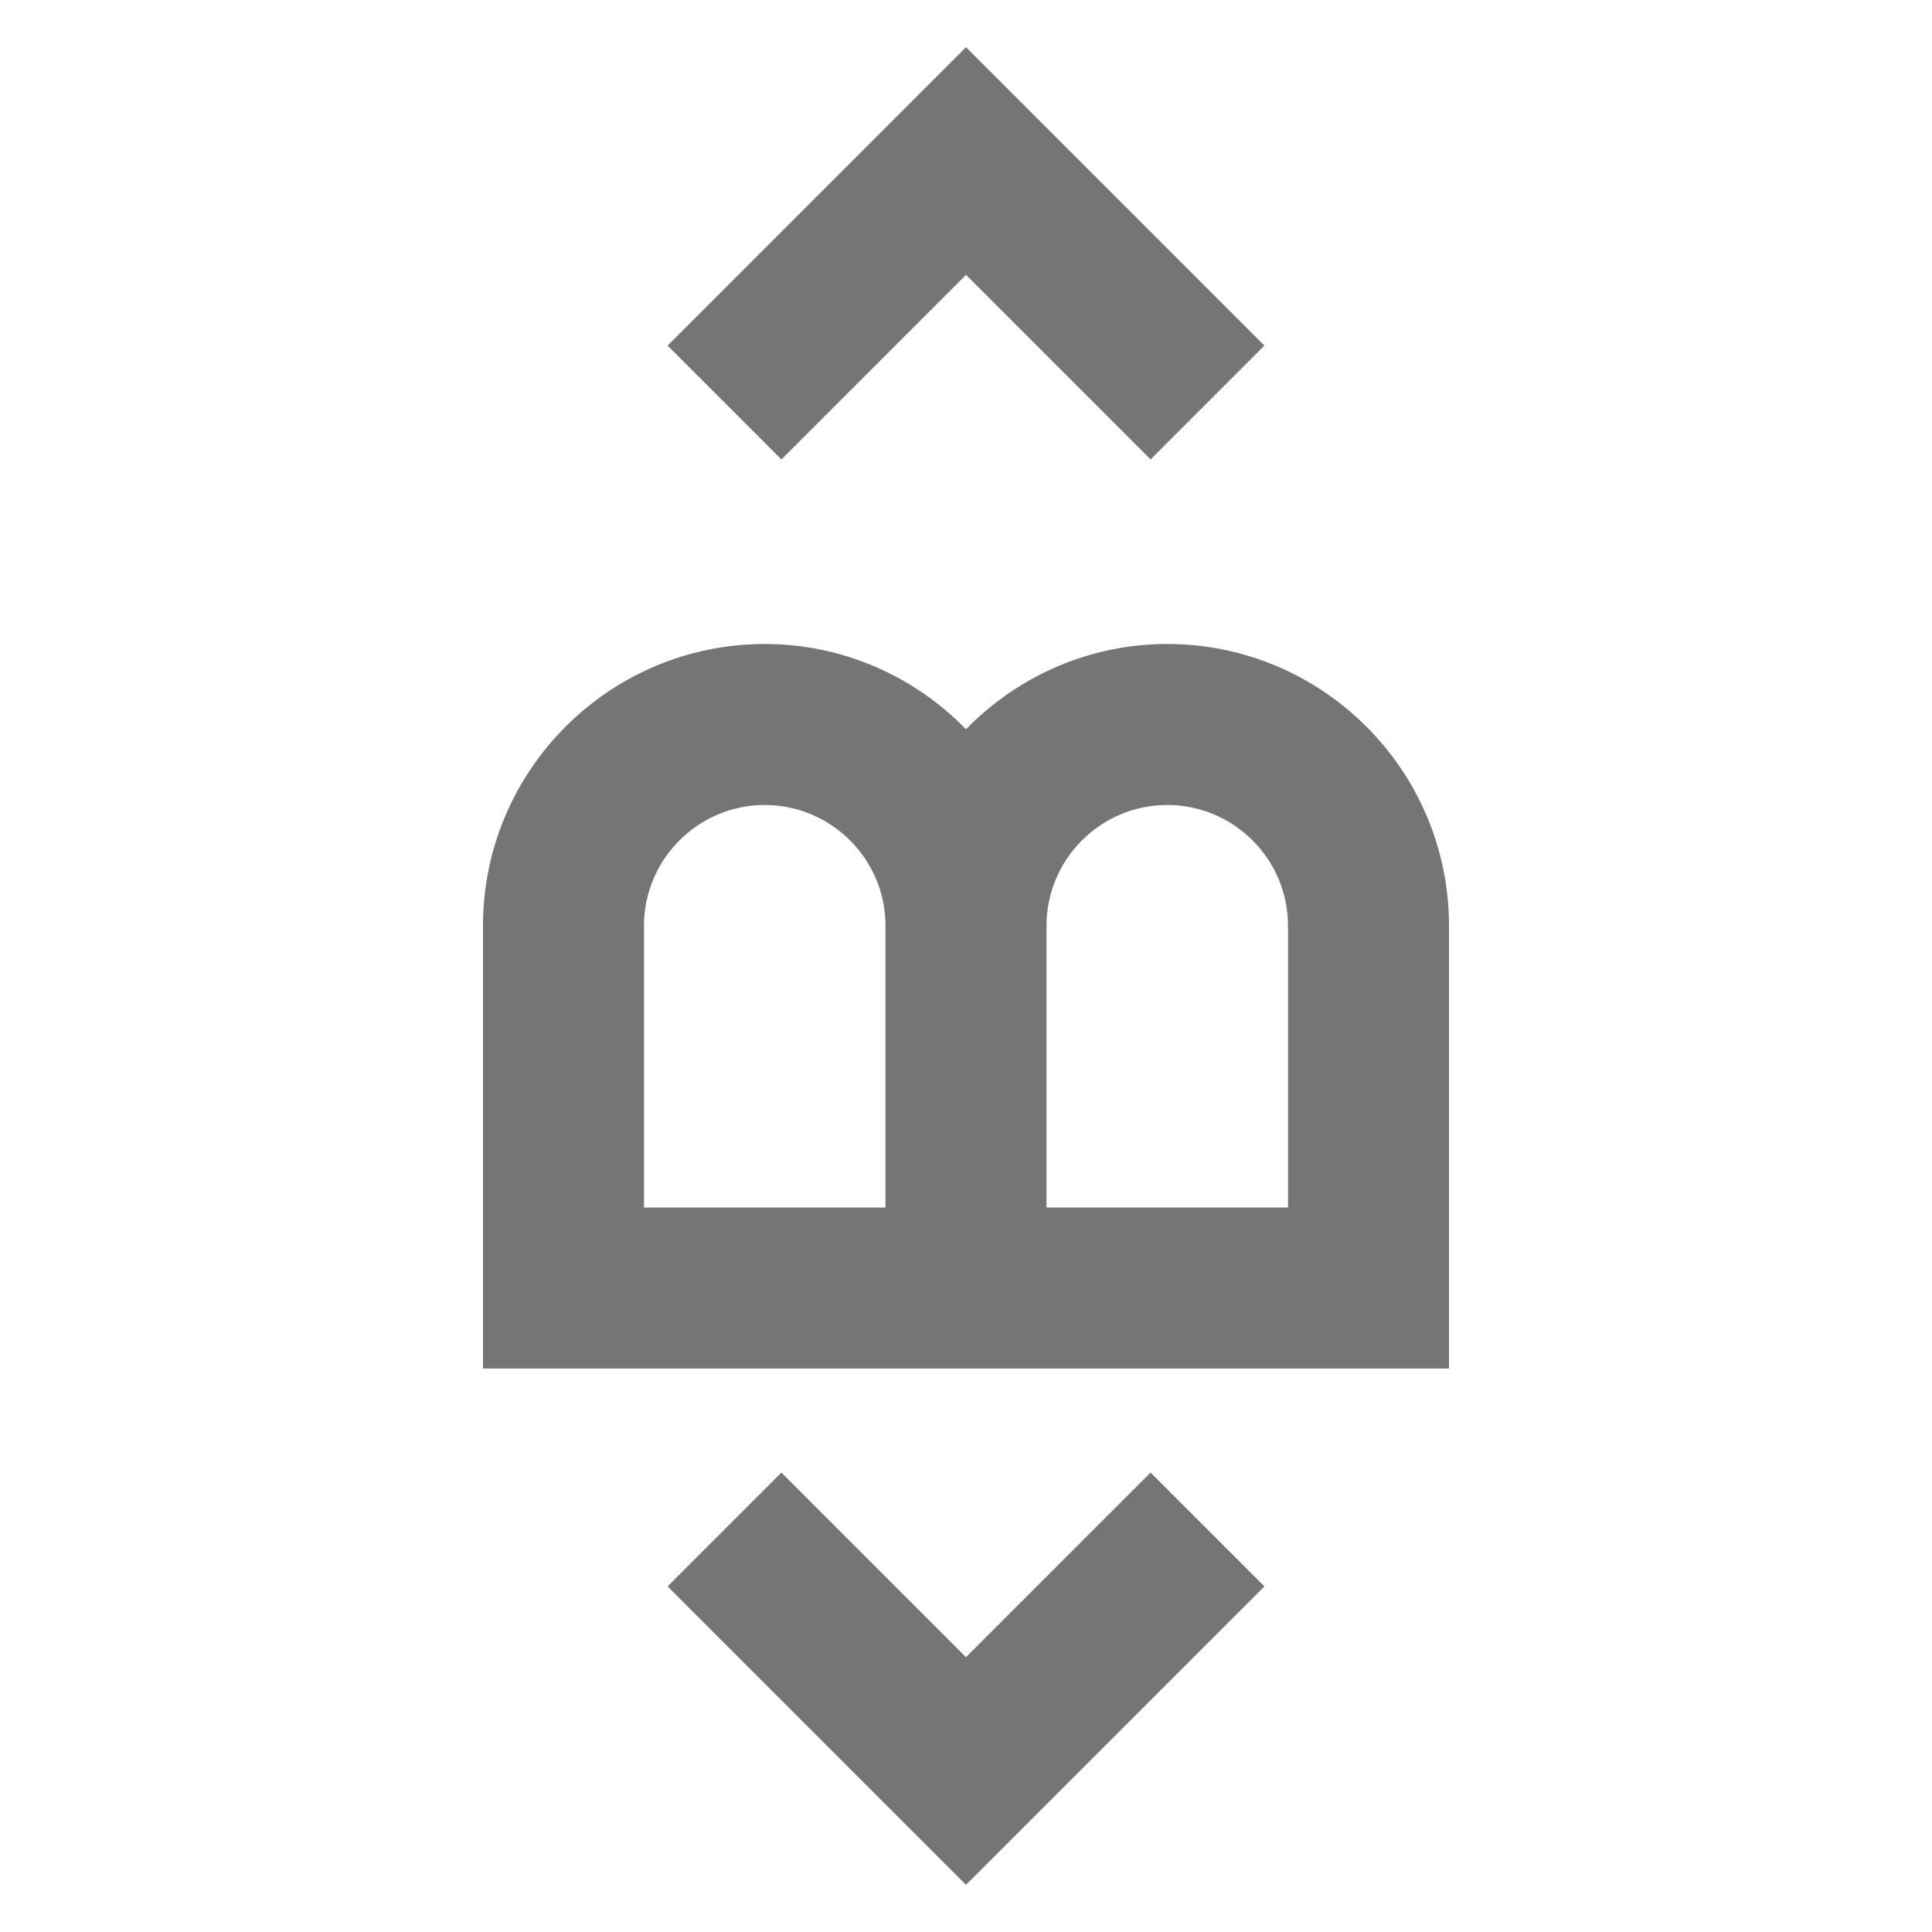 <?xml version="1.0" encoding="iso-8859-1"?>
<!-- Generator: Adobe Illustrator 16.0.0, SVG Export Plug-In . SVG Version: 6.00 Build 0)  -->
<!DOCTYPE svg PUBLIC "-//W3C//DTD SVG 1.1//EN" "http://www.w3.org/Graphics/SVG/1.1/DTD/svg11.dtd">
<svg version="1.1" xmlns="http://www.w3.org/2000/svg" xmlns:xlink="http://www.w3.org/1999/xlink" x="0px" y="0px" width="24px"
	 height="24px" viewBox="0 0 24 24" style="enable-background:new 0 0 24 24;" xml:space="preserve">
<g id="Frame_-_24px">
	<rect style="fill:none;" width="24" height="24"/>
</g>
<g id="Line_Icons">
	<g>
		<path style="fill:#757575;" d="M14.5,8c-0.979,0-1.864,0.407-2.5,1.059C11.364,8.407,10.479,8,9.5,8C7.57,8,6,9.57,6,11.5V17h12
			v-5.5C18,9.57,16.43,8,14.5,8z M11,15H8v-3.5C8,10.673,8.673,10,9.5,10s1.5,0.673,1.5,1.5V15z M16,15h-3v-3.5
			c0-0.827,0.673-1.5,1.5-1.5s1.5,0.673,1.5,1.5V15z"/>
		<polygon style="fill:#757575;" points="12,3.414 14.293,5.707 15.707,4.293 12,0.586 8.293,4.293 9.707,5.707 		"/>
		<polygon style="fill:#757575;" points="12,20.586 9.707,18.293 8.293,19.707 12,23.414 15.707,19.707 14.293,18.293 		"/>
	</g>
</g>
</svg>
